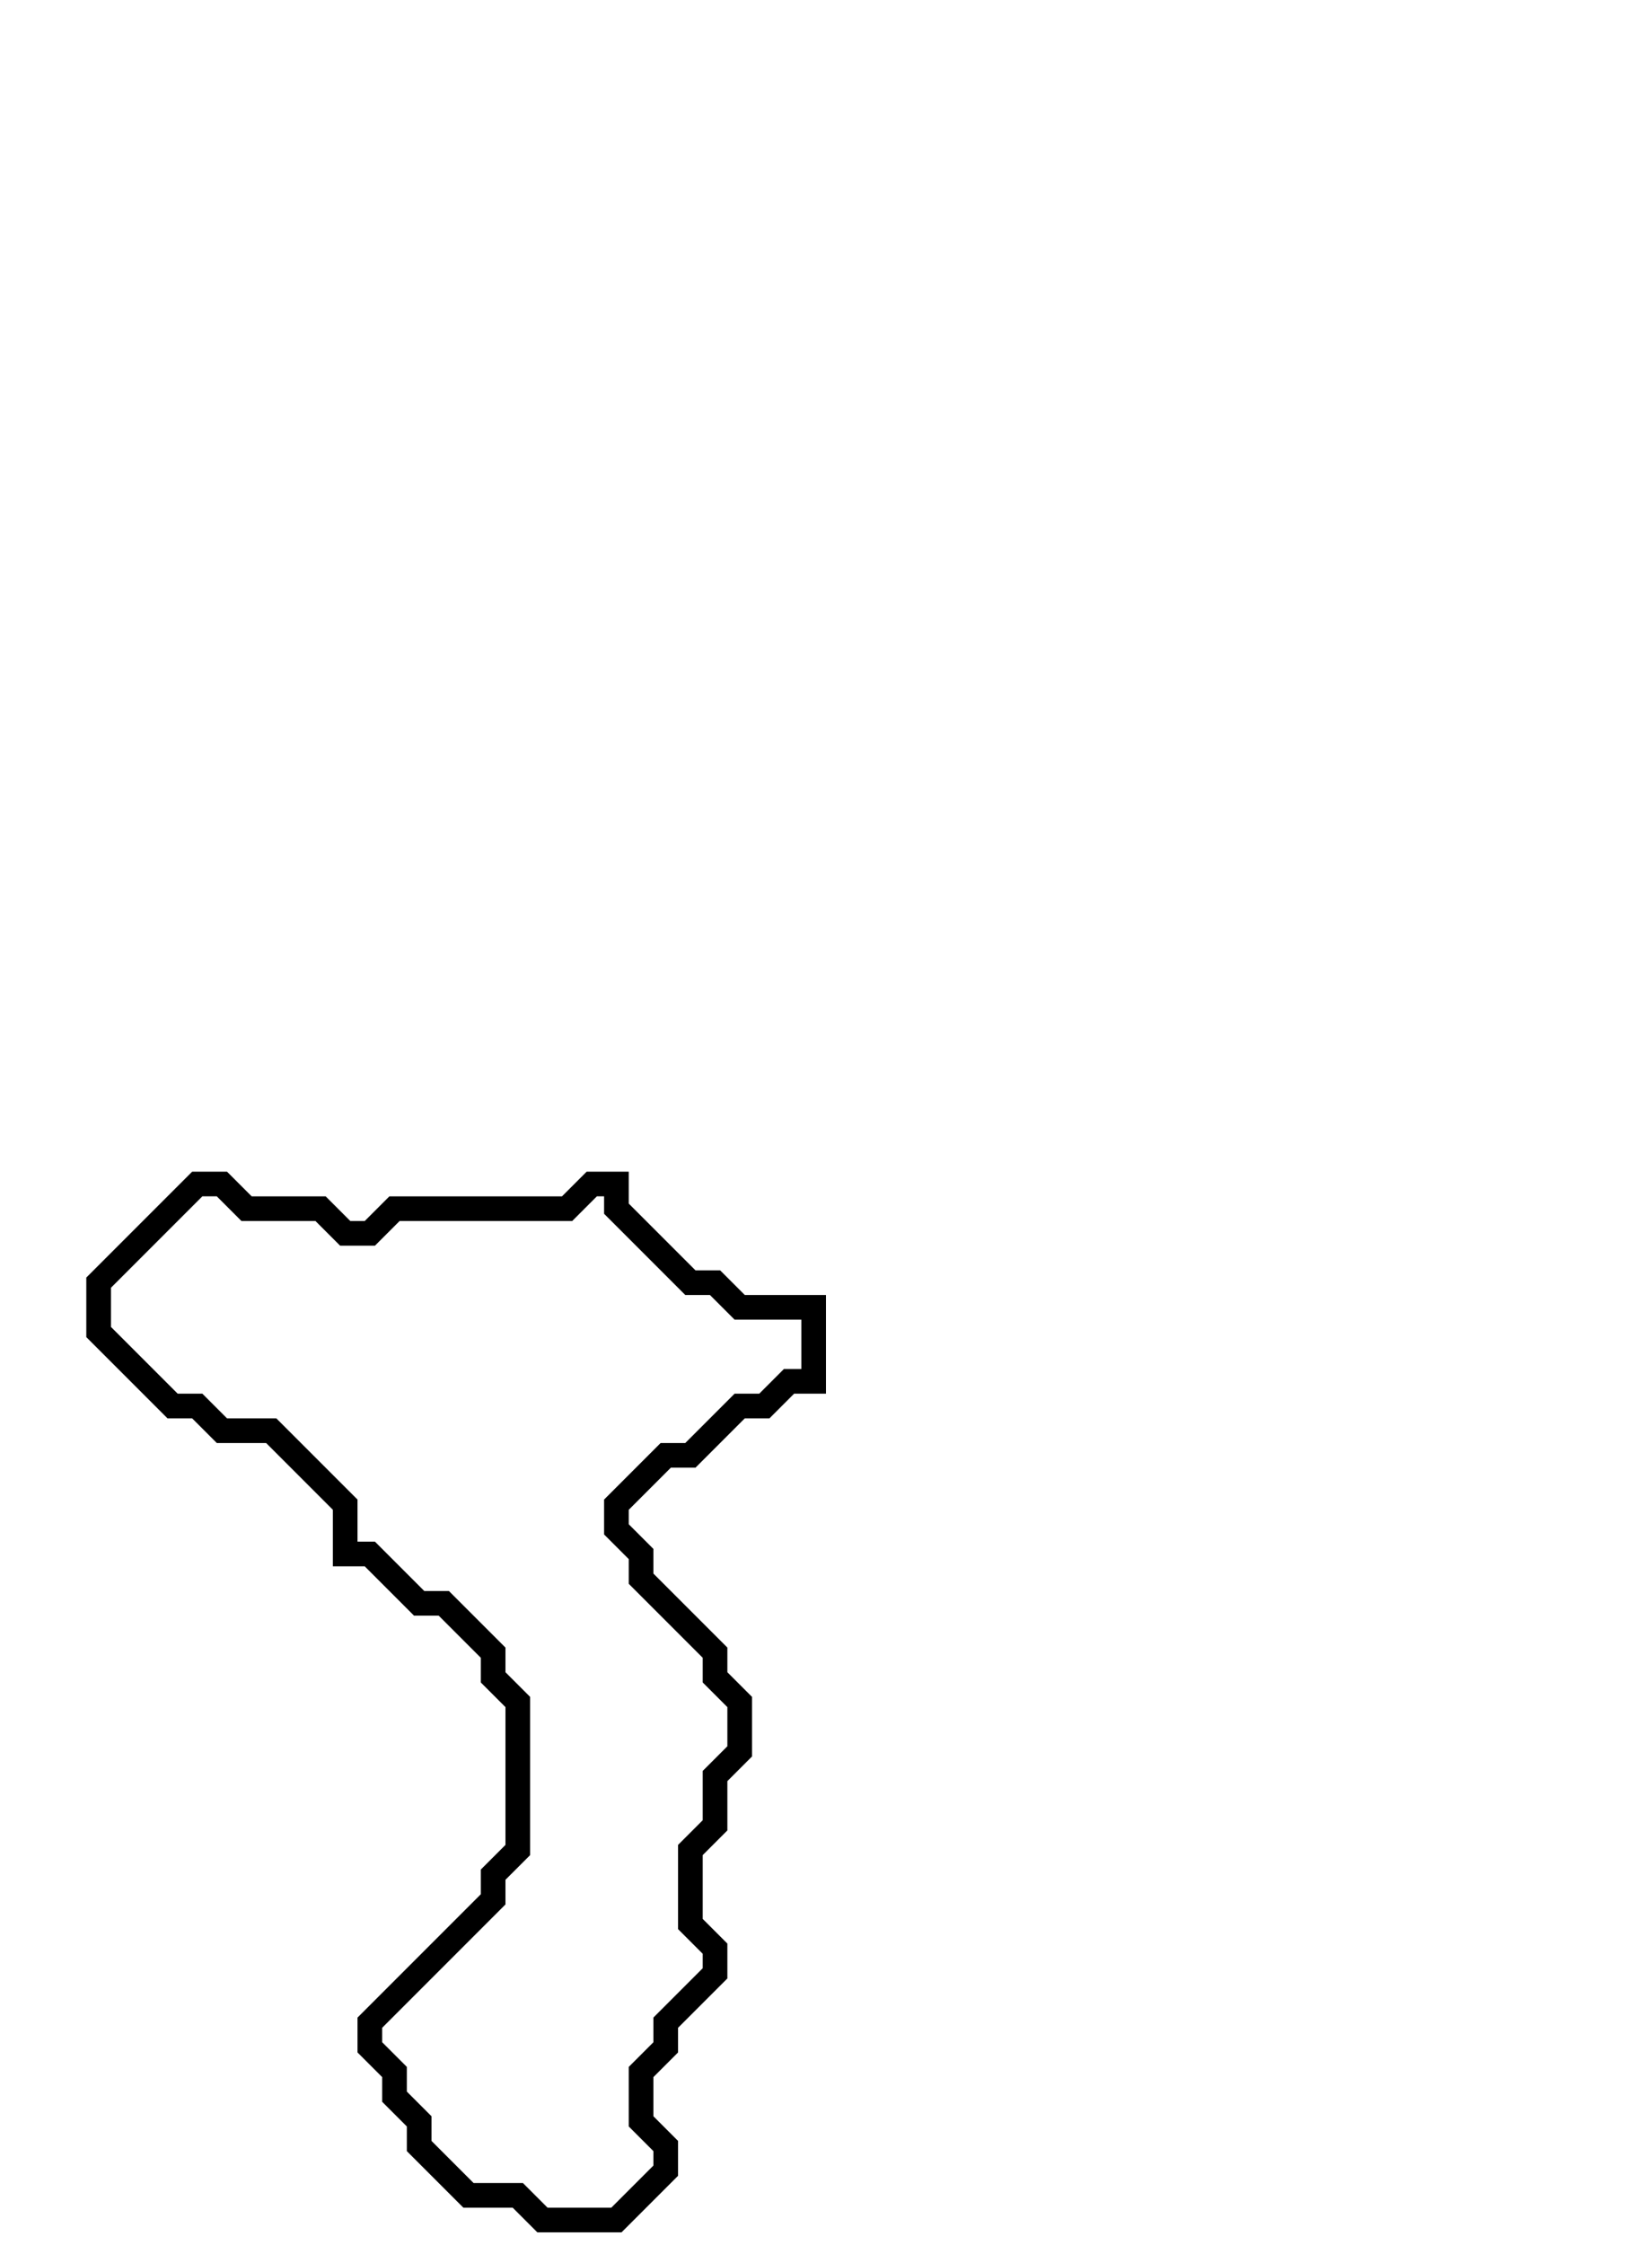 <svg xmlns="http://www.w3.org/2000/svg" width="67" height="91">
  <path d="M 8,48 L 4,52 L 4,54 L 7,57 L 8,57 L 9,58 L 11,58 L 14,61 L 14,63 L 15,63 L 17,65 L 18,65 L 20,67 L 20,68 L 21,69 L 21,75 L 20,76 L 20,77 L 15,82 L 15,83 L 16,84 L 16,85 L 17,86 L 17,87 L 19,89 L 21,89 L 22,90 L 25,90 L 27,88 L 27,87 L 26,86 L 26,84 L 27,83 L 27,82 L 29,80 L 29,79 L 28,78 L 28,75 L 29,74 L 29,72 L 30,71 L 30,69 L 29,68 L 29,67 L 26,64 L 26,63 L 25,62 L 25,61 L 27,59 L 28,59 L 30,57 L 31,57 L 32,56 L 33,56 L 33,53 L 30,53 L 29,52 L 28,52 L 25,49 L 25,48 L 24,48 L 23,49 L 16,49 L 15,50 L 14,50 L 13,49 L 10,49 L 9,48 Z" fill="none" stroke="black" stroke-width="1"/>
</svg>